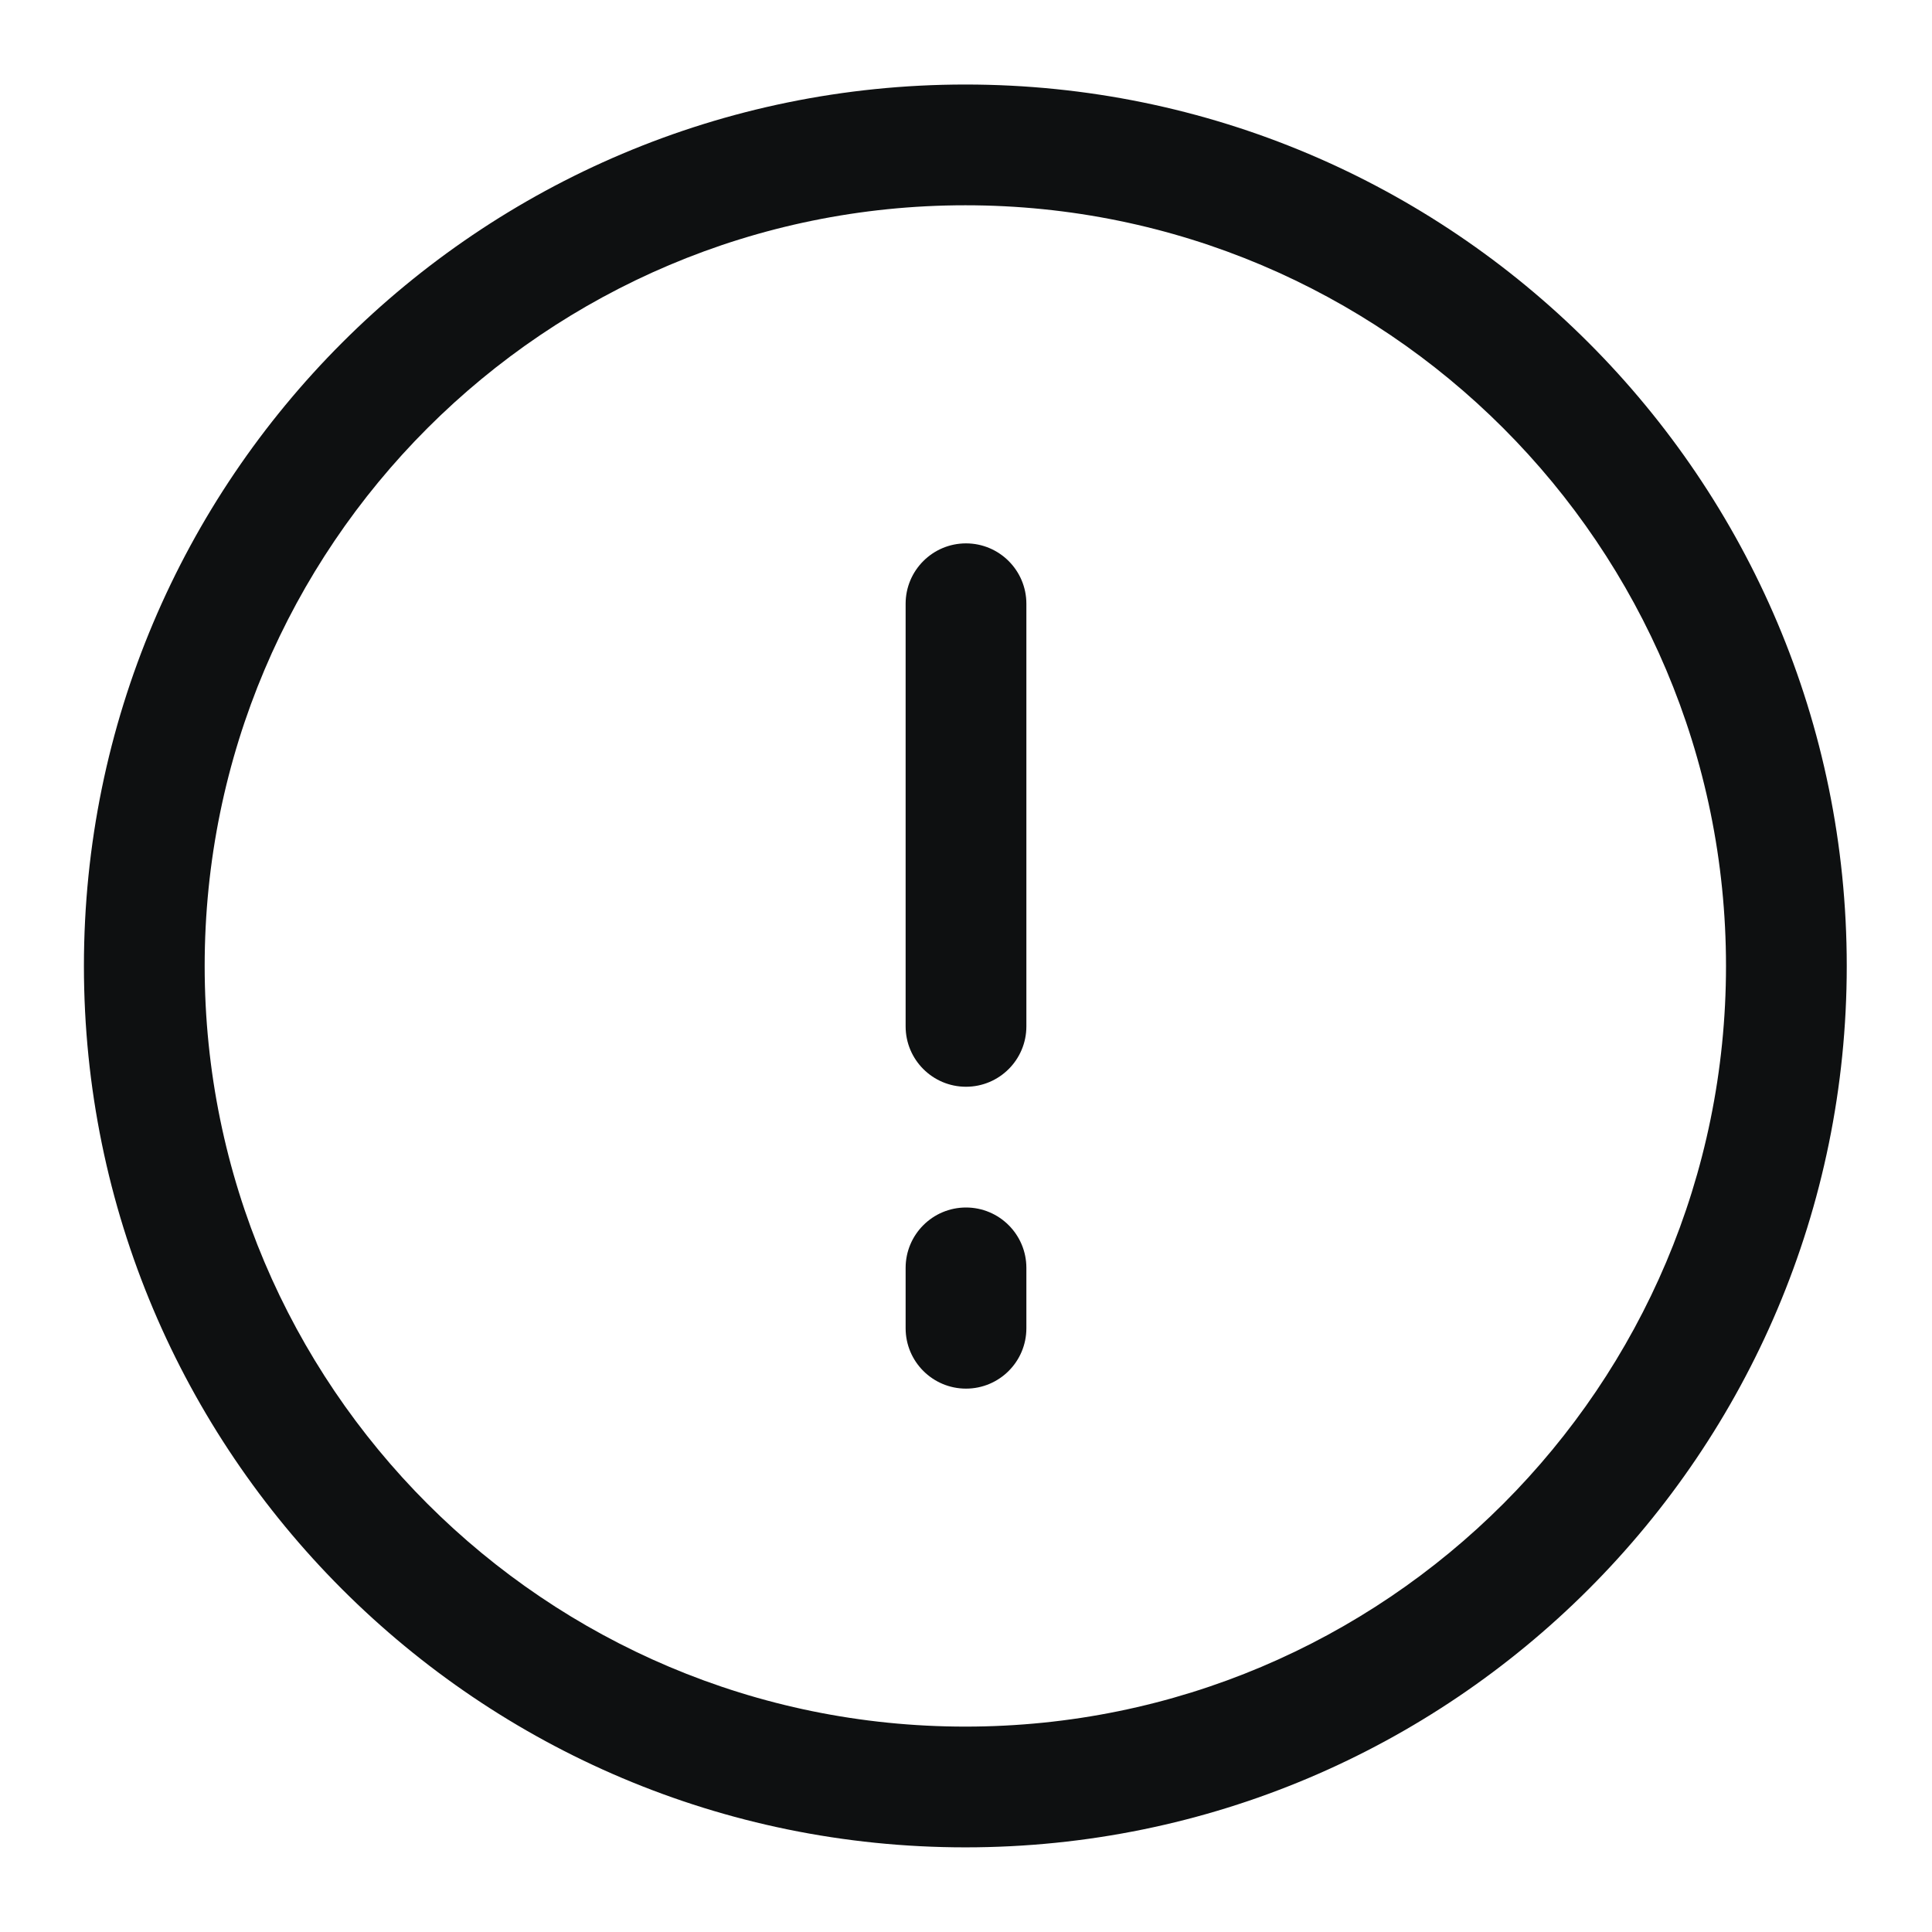 <svg viewBox="0 0 16 16" fill="none" xmlns="http://www.w3.org/2000/svg">
<path d="M8 4.5C8.276 4.5 8.5 4.724 8.5 5V8.5C8.5 8.776 8.276 9 8 9C7.724 9 7.5 8.776 7.5 8.5L7.5 5C7.5 4.724 7.724 4.5 8 4.5Z" fill="#0E1011"/>
<path d="M8 10C8.276 10 8.5 10.224 8.5 10.5V11C8.5 11.276 8.276 11.5 8 11.5C7.724 11.5 7.5 11.276 7.5 11V10.5C7.5 10.224 7.724 10 8 10Z" fill="#0E1011"/>
<path fill-rule="evenodd" clip-rule="evenodd" d="M15.294 8C15.294 12.031 12.026 15.299 7.995 15.299C3.963 15.299 0.695 12.031 0.695 8C0.695 3.969 3.963 0.7 7.995 0.7C12.026 0.7 15.294 3.969 15.294 8ZM14.294 8C14.294 11.479 11.474 14.299 7.995 14.299C4.516 14.299 1.695 11.479 1.695 8C1.695 4.521 4.516 1.7 7.995 1.7C11.474 1.7 14.294 4.521 14.294 8Z" fill="#0E1011"/>
</svg>
